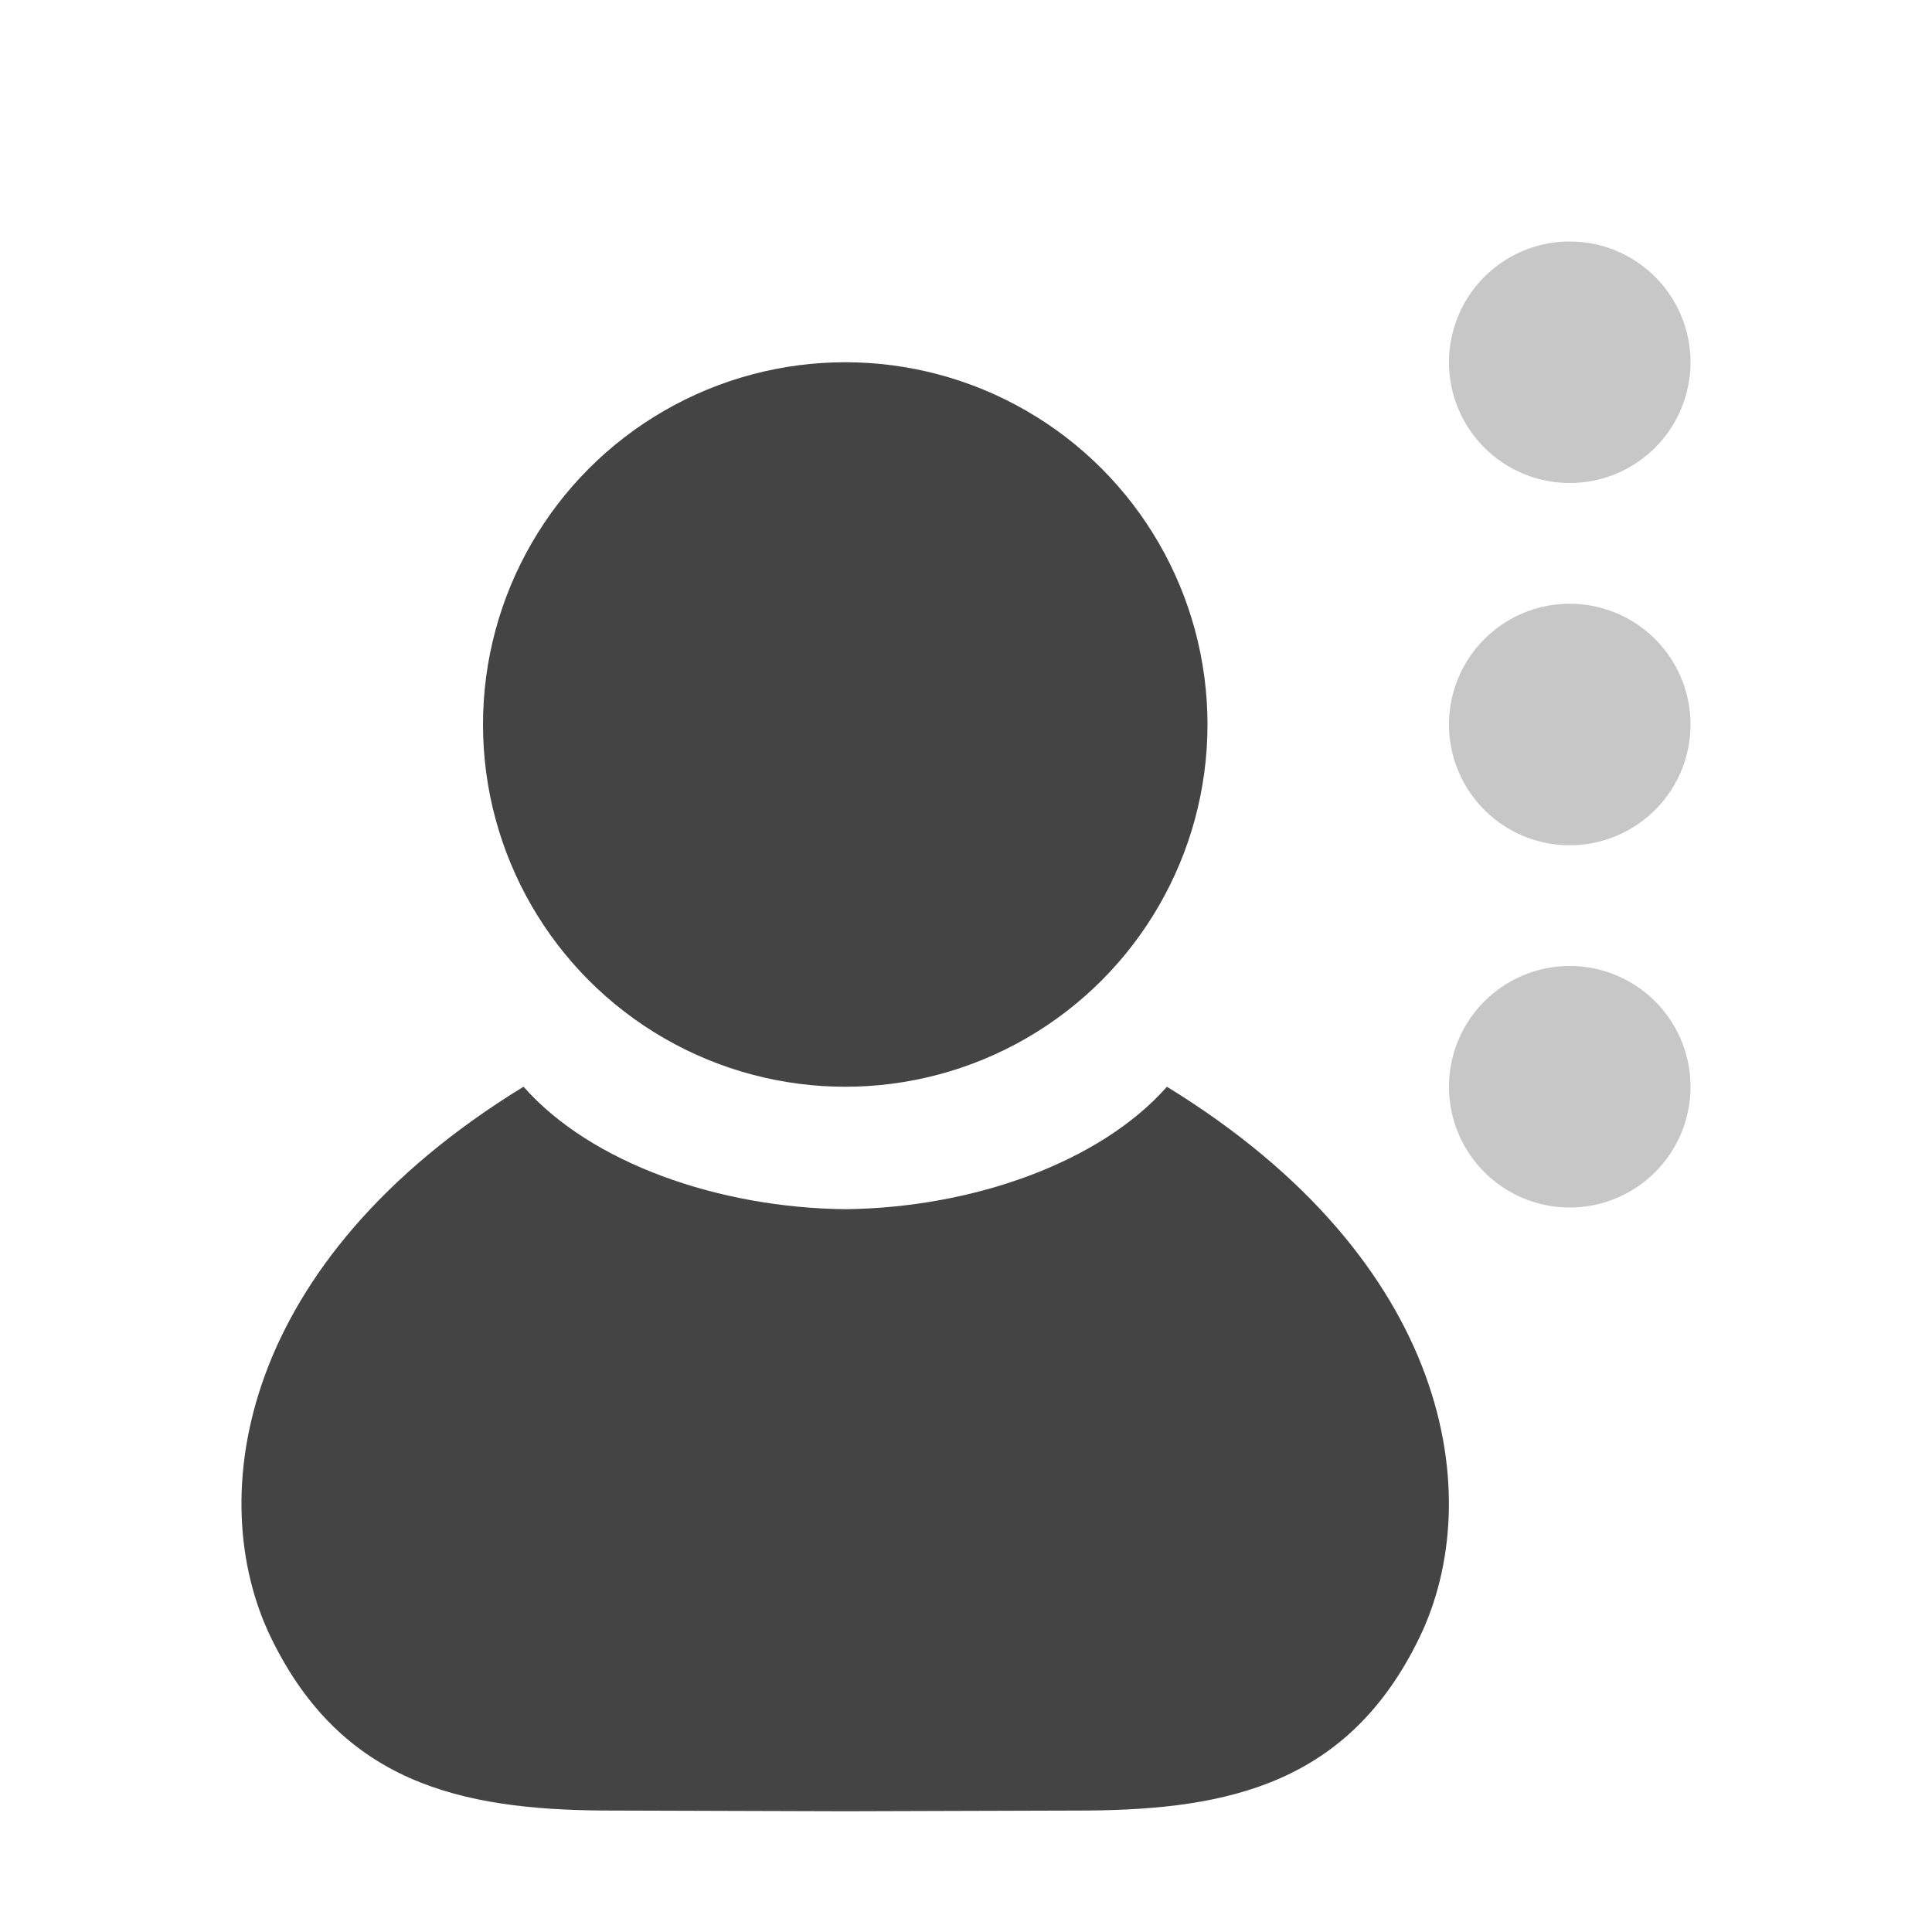 <svg width="16" height="16" version="1.1" viewBox="0 0 16 16" xmlns="http://www.w3.org/2000/svg">
<defs>
<style id="current-color-scheme" type="text/css">.ColorScheme-Text { color:#444444; } .ColorScheme-Highlight { color:#4285f4; }</style>
</defs>
<path class="ColorScheme-Text" d="m13 2a1 1 0 0 0-1 1 1 1 0 0 0 1 1 1 1 0 0 0 1-1 1 1 0 0 0-1-1zm0 3a1 1 0 0 0-1 1 1 1 0 0 0 1 1 1 1 0 0 0 1-1 1 1 0 0 0-1-1zm0 3a1 1 0 0 0-1 1 1 1 0 0 0 1 1 1 1 0 0 0 1-1 1 1 0 0 0-1-1z" fill="currentColor" opacity=".3"/>
<g transform="translate(11.506 .766)" fill="#444" fill-rule="evenodd">
<path d="m-7.171 8.234c-2.359 1.446-2.653 3.403-2.091 4.562 0.584 1.203 1.572 1.423 2.75 1.432l1.996 6e-3h0.019l1.996-0.006c1.179-0.009 2.167-0.229 2.75-1.432 0.562-1.159 0.267-3.116-2.091-4.562-0.559 0.632-1.618 1.003-2.664 1.014-1.047-0.011-2.106-0.381-2.664-1.014z" color="#000000" stroke-width=".982"/>
<circle cx="-4.506" cy="5.234" r="3" stroke-width="1.422"/>
</g>
</svg>
